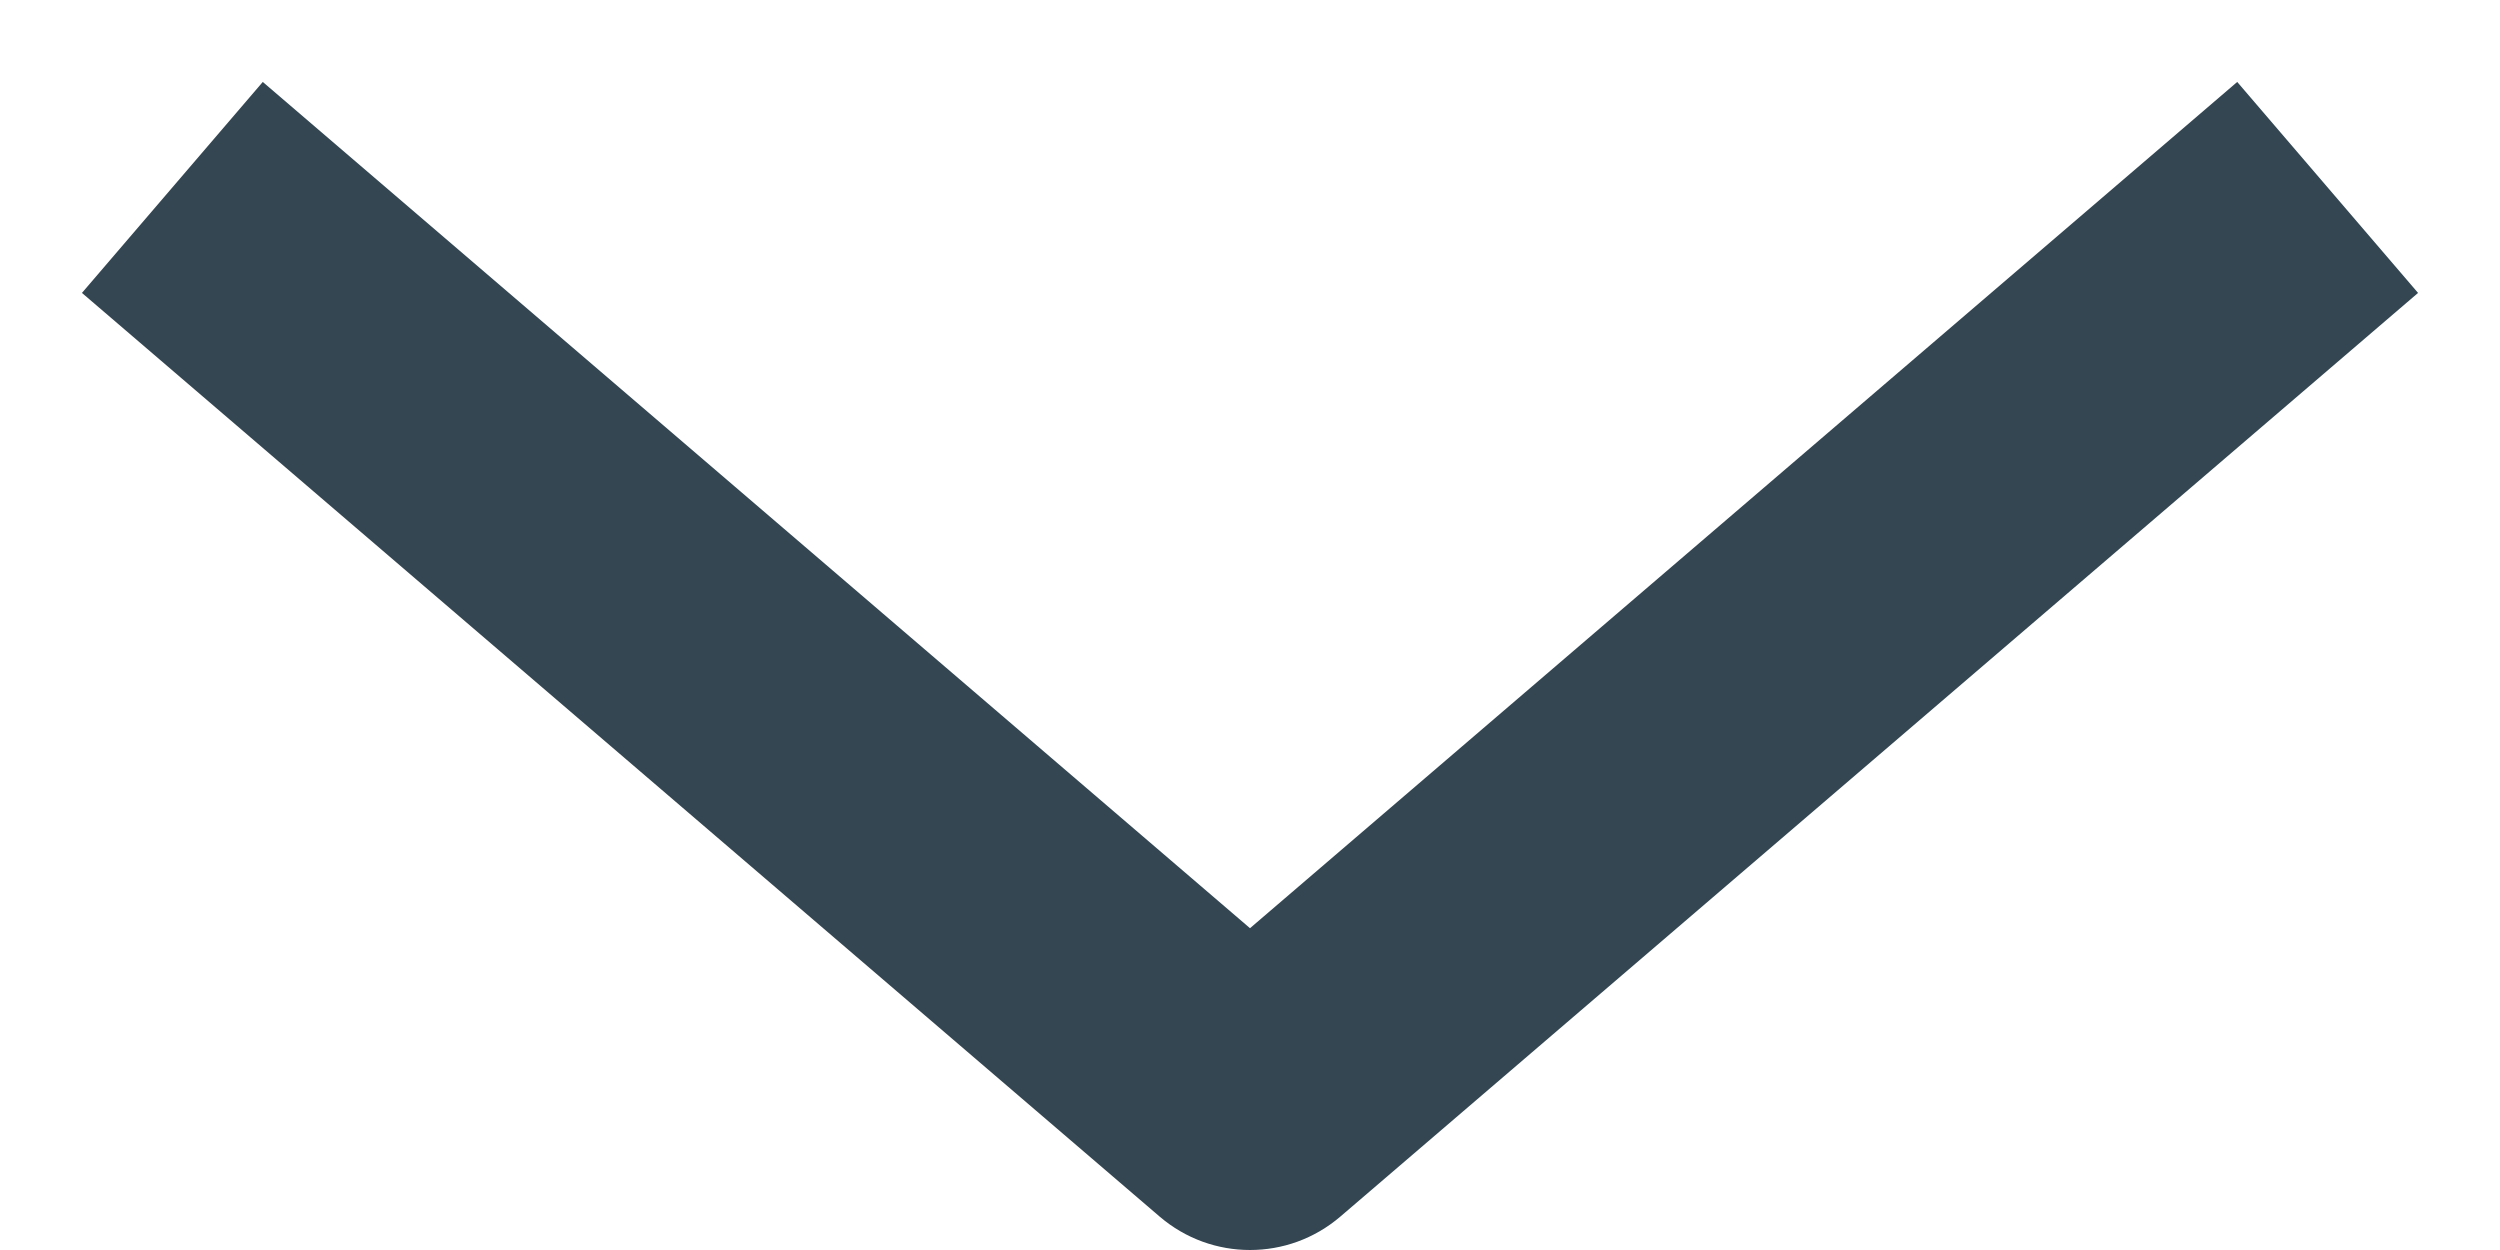 <?xml version="1.0" encoding="UTF-8"?>
<svg width="18px" height="9px" viewBox="0 0 18 9" version="1.1" xmlns="http://www.w3.org/2000/svg" xmlns:xlink="http://www.w3.org/1999/xlink">
    <title>ctrl-down</title>
    <g id="Symbols" stroke="none" stroke-width="1" fill="none" fill-rule="evenodd">
        <g id="Icon/Arrow---Ctrl-Down" transform="translate(-3, -8)" fill="#334652" fill-rule="nonzero">
            <g id="ctrl-down" transform="translate(3, 8)">
                <path d="M9,9 C8.768,9 8.537,8.92 8.349,8.759 L0.59,2.109 L1.892,0.59 L9,6.683 L16.108,0.59 L17.41,2.109 L9.651,8.759 C9.463,8.92 9.232,9 9,9 Z" id="Path"></path>
            </g>
        </g>
    </g>
</svg>